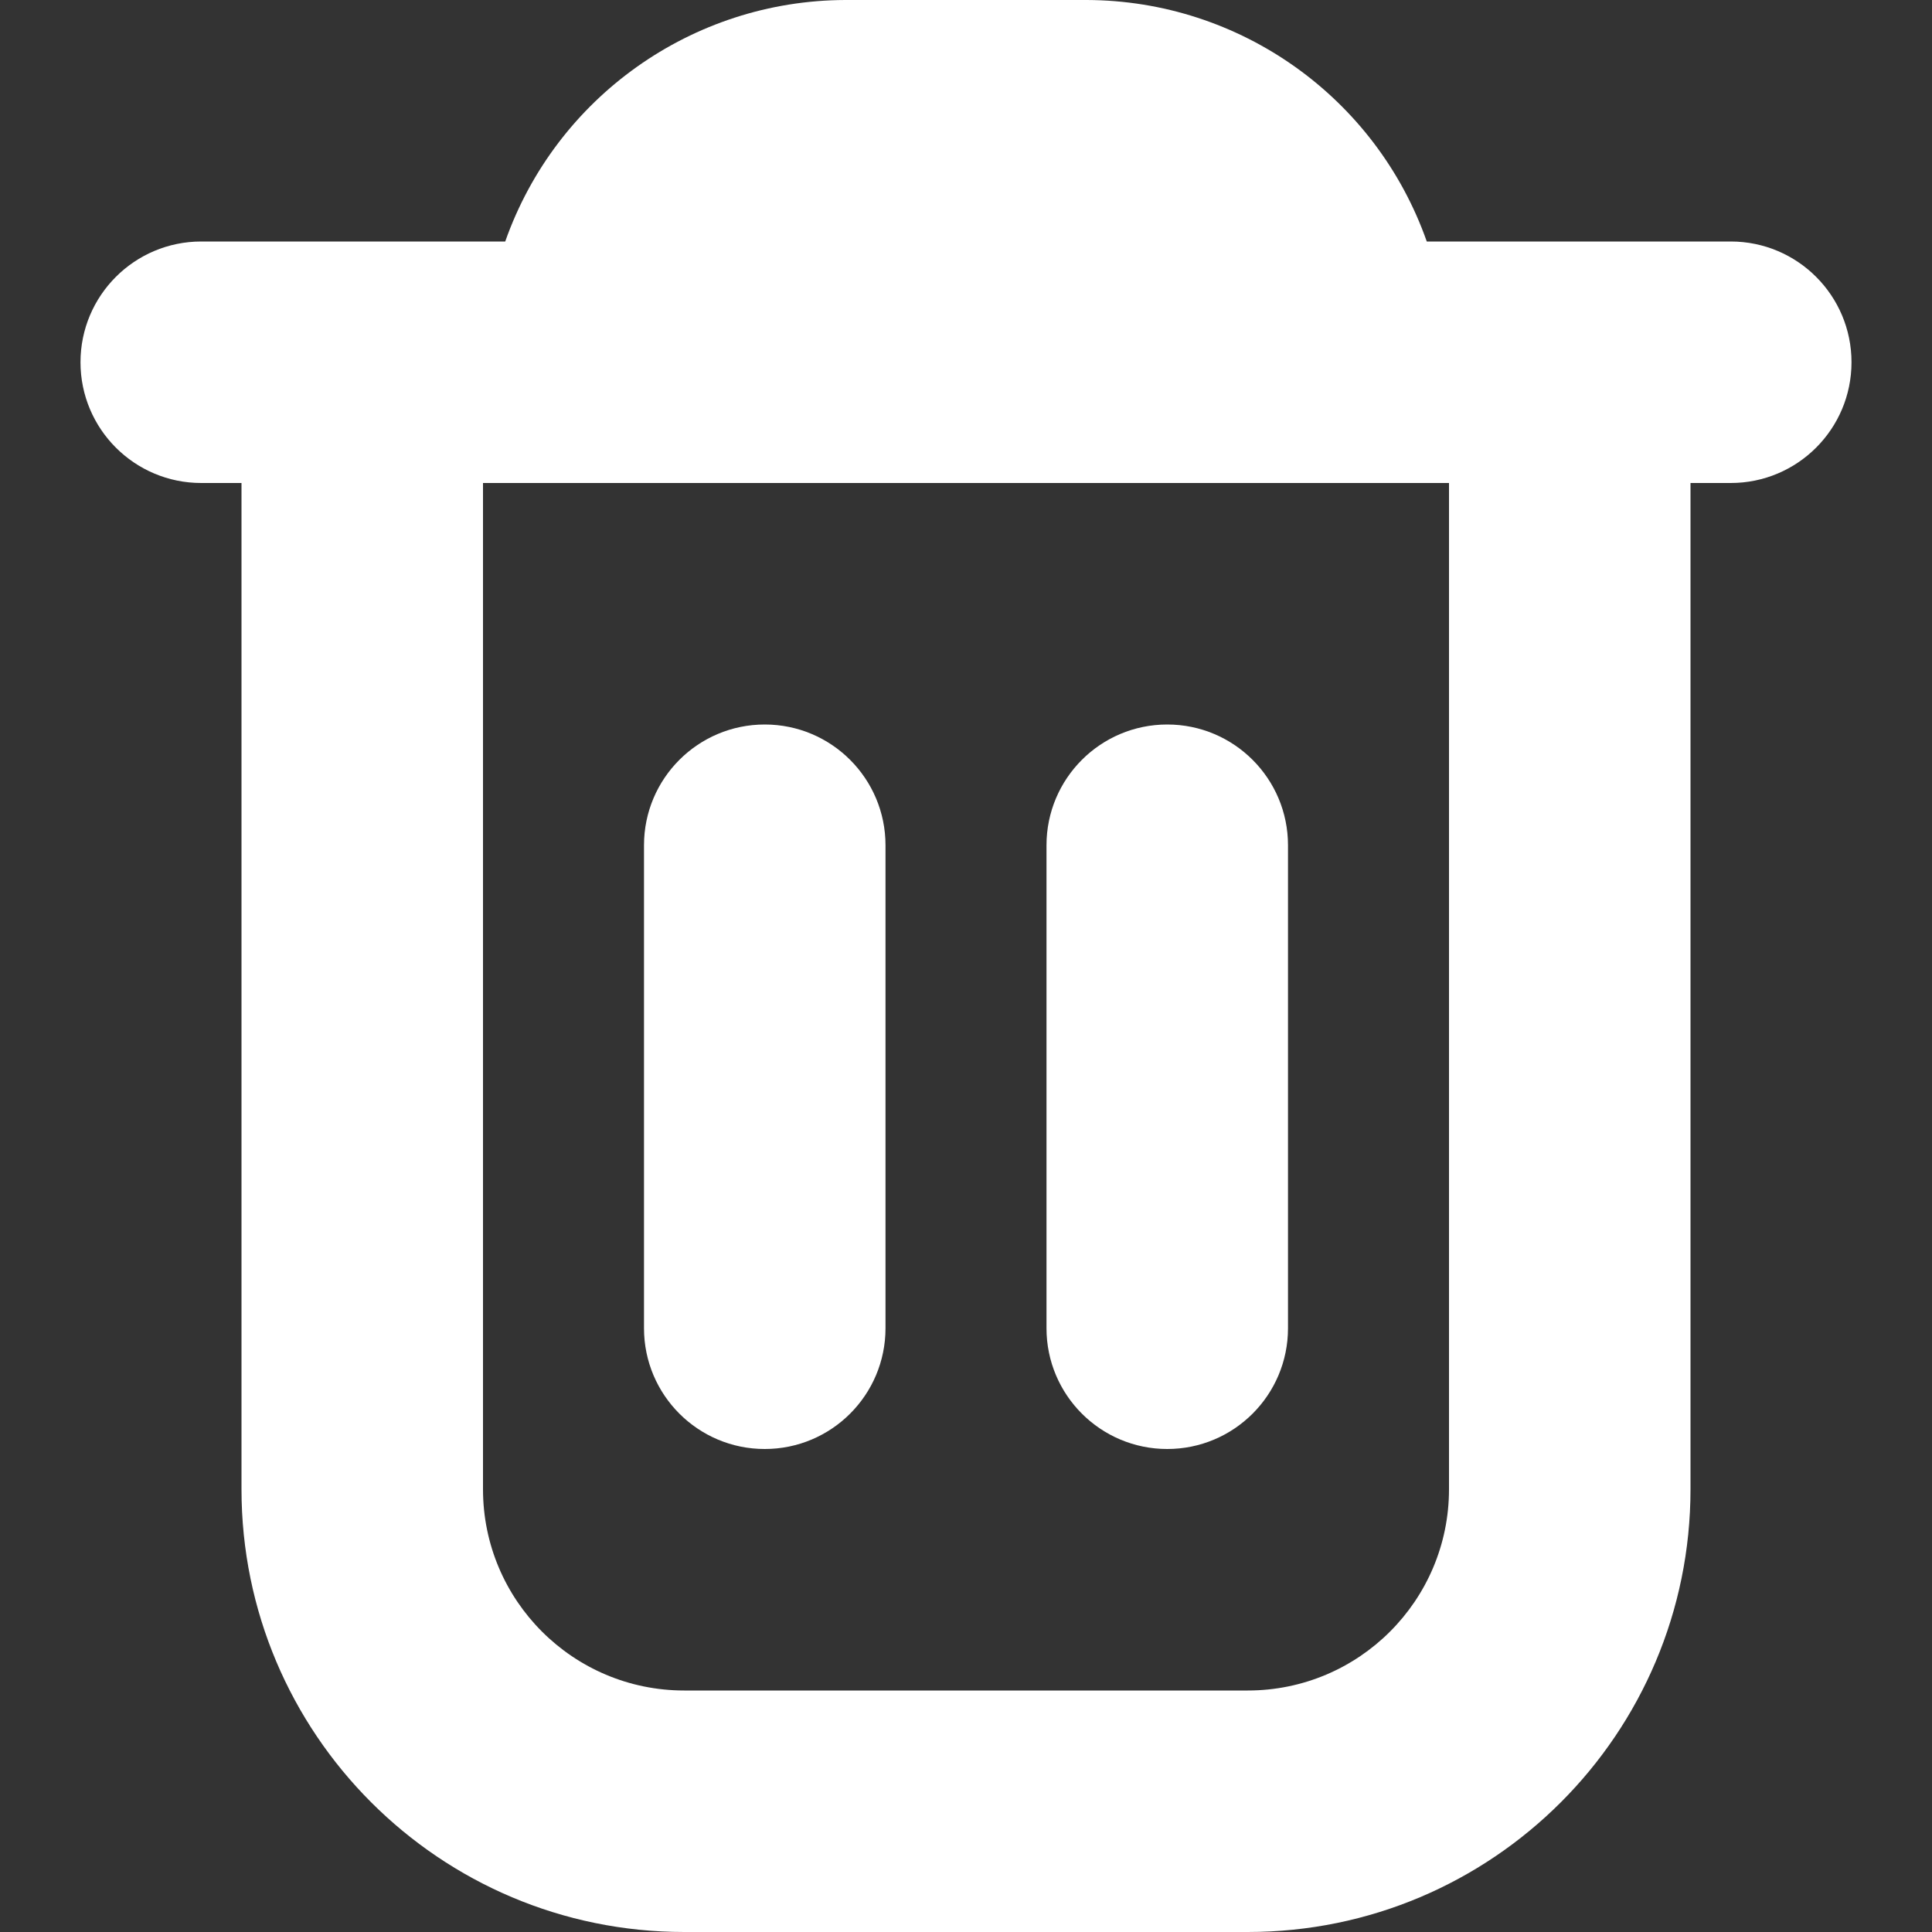 <?xml version="1.0" encoding="UTF-8"?>
<!-- Generator: Adobe Illustrator 25.0.0, SVG Export Plug-In . SVG Version: 6.00 Build 0)  -->
<svg xmlns="http://www.w3.org/2000/svg" xmlns:xlink="http://www.w3.org/1999/xlink" version="1.1" id="Capa_1" x="0px" y="0px" viewBox="0 0 512 512" style="enable-background:new 0 0 512 512;" xml:space="preserve" width="512" height="512" fill="#ffffff">
<rect x="0" y="0" width="512" height="512" fill="#333333" stroke="none"/>
<g>
	<path d="M490.667,96c0-17.673-14.327-32-32-32h-80.555C364.632,25.757,328.549,0.13,288,0h-64   c-40.549,0.13-76.632,25.757-90.112,64H53.333c-17.673,0-32,14.327-32,32l0,0c0,17.673,14.327,32,32,32H64v266.667   C64,459.468,116.532,512,181.333,512h149.333C395.468,512,448,459.468,448,394.667V128h10.667   C476.34,128,490.667,113.673,490.667,96z M384,394.667C384,424.122,360.122,448,330.667,448H181.333   C151.878,448,128,424.122,128,394.667V128h256V394.667z"/>
	<path d="M202.667,384c17.673,0,32-14.327,32-32V224c0-17.673-14.327-32-32-32s-32,14.327-32,32v128   C170.667,369.673,184.994,384,202.667,384z"/>
	<path d="M309.333,384c17.673,0,32-14.327,32-32V224c0-17.673-14.327-32-32-32s-32,14.327-32,32v128   C277.333,369.673,291.66,384,309.333,384z"/>
</g>















</svg>
